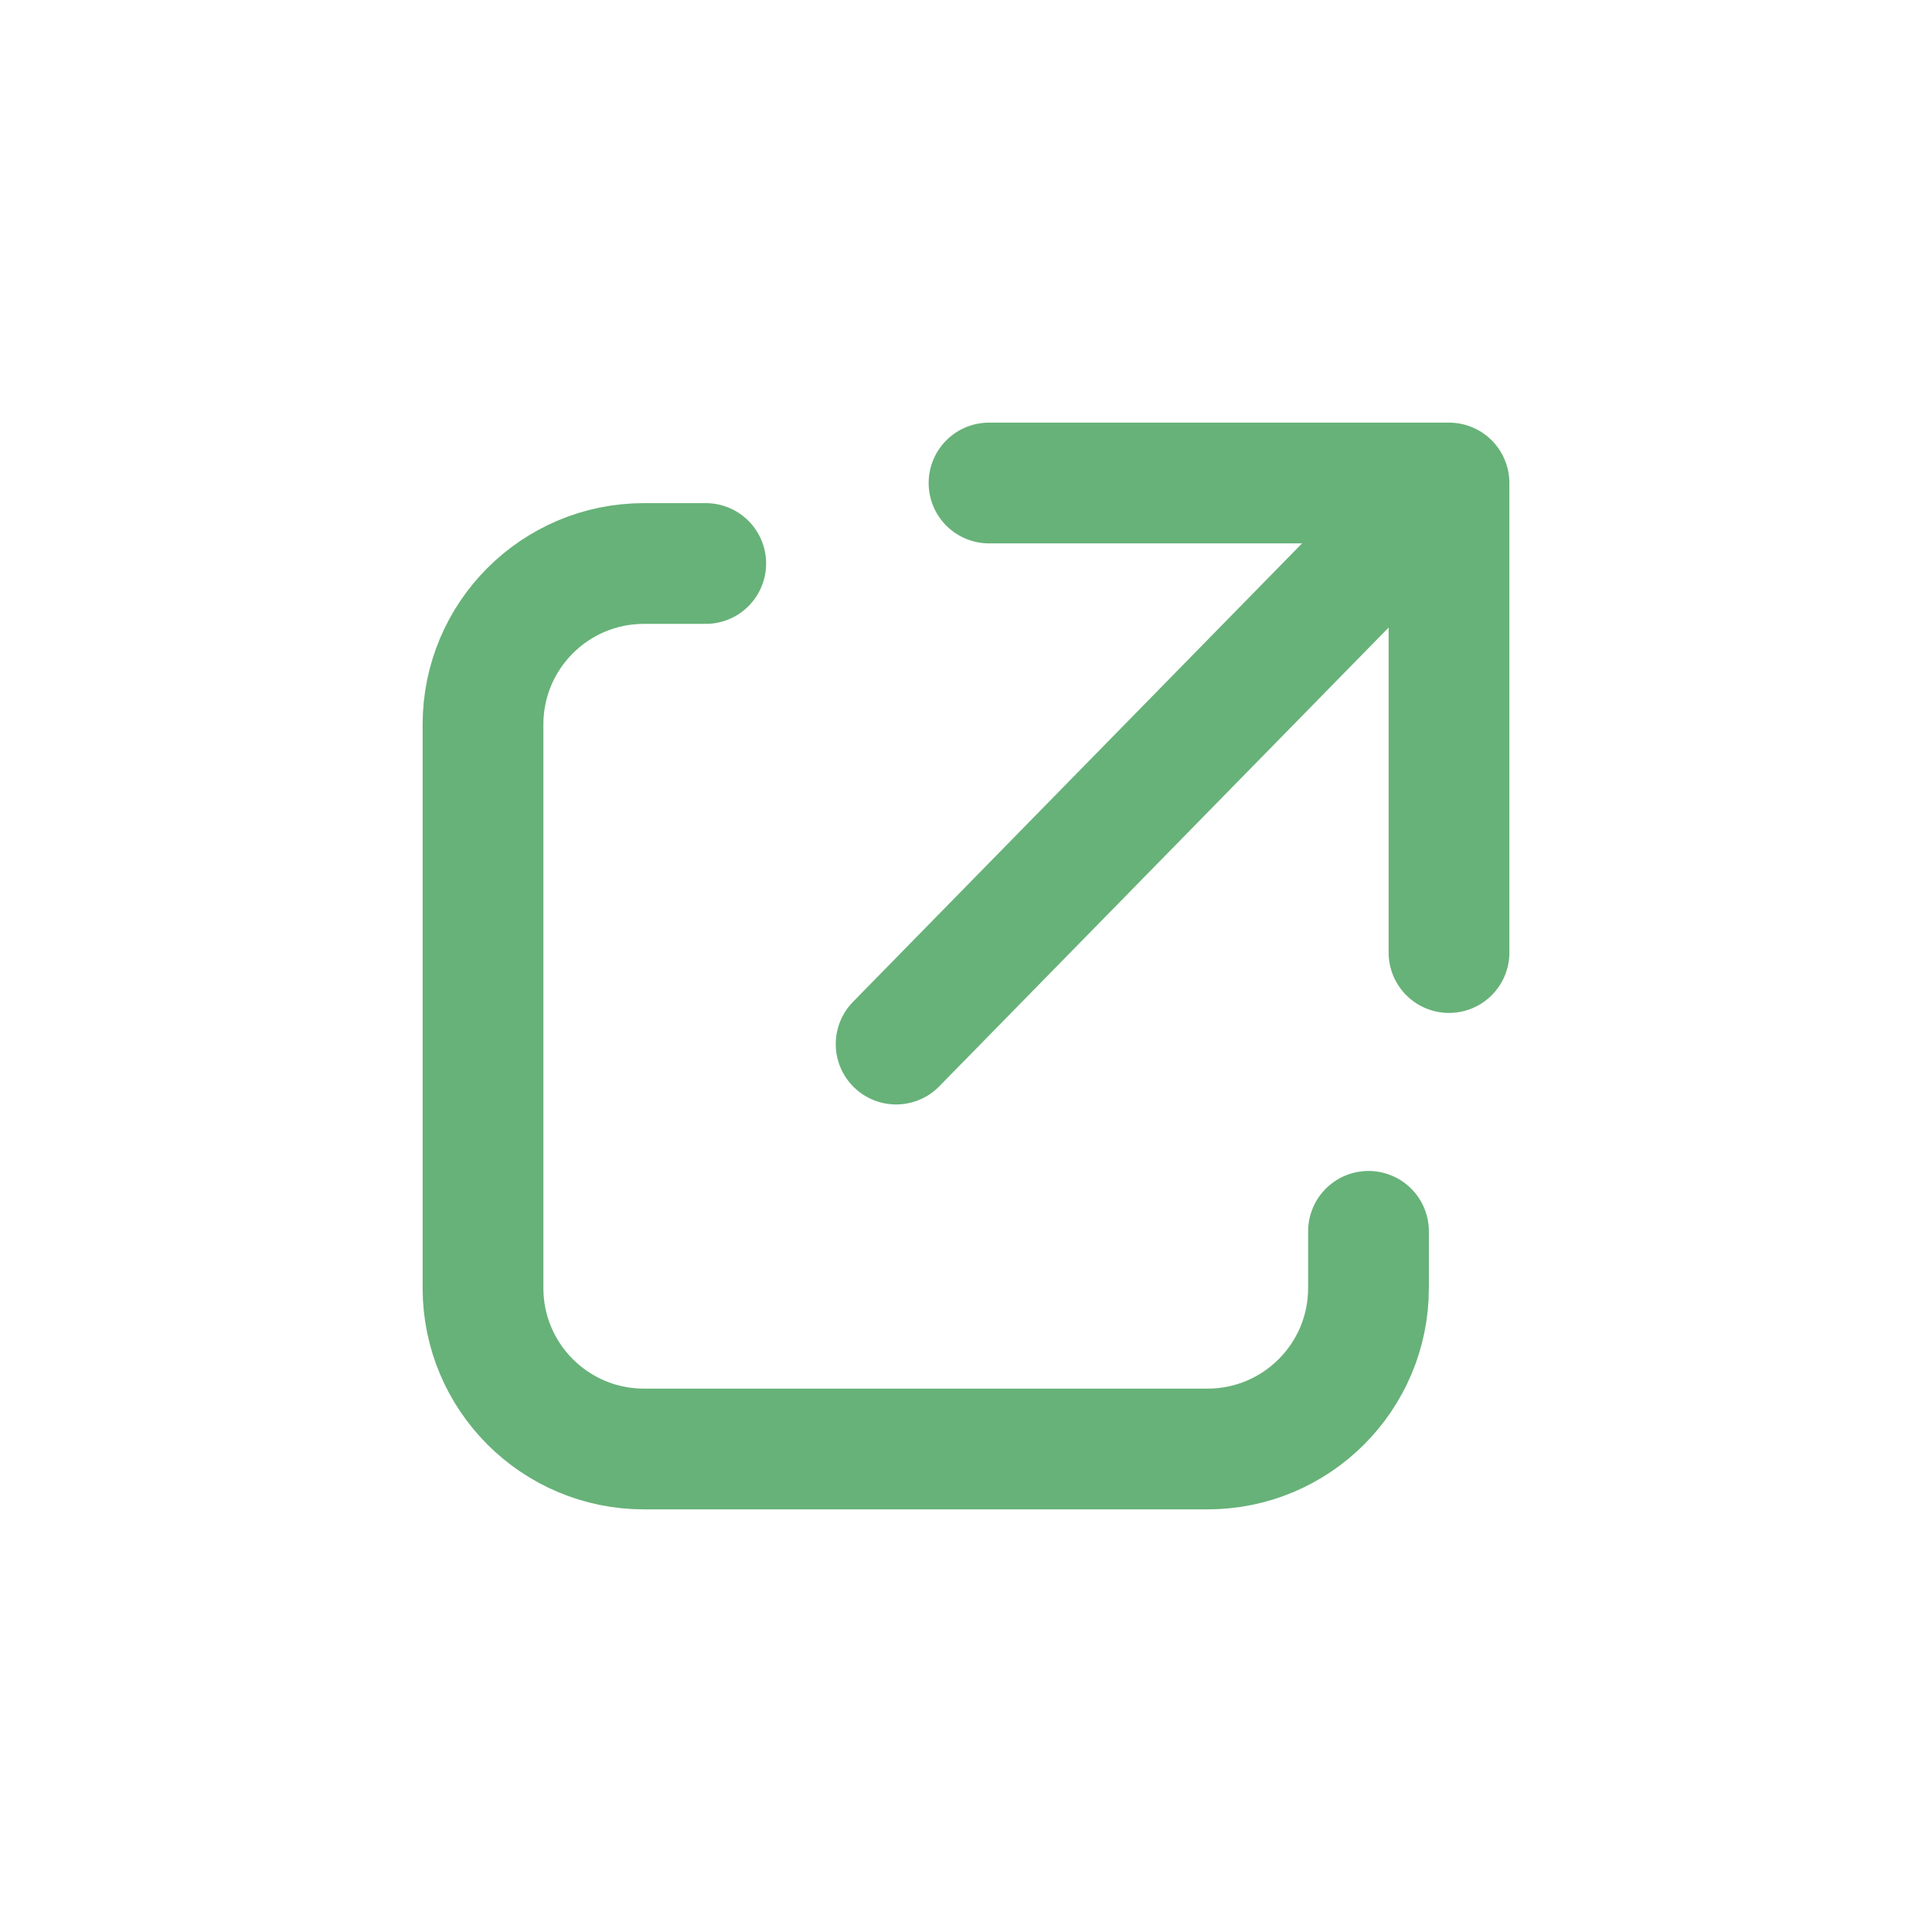 <svg width="24" height="24" viewBox="0 0 24 24" fill="none" xmlns="http://www.w3.org/2000/svg">
<path d="M18 11.833V6L12.286 6" stroke="#67B279" stroke-width="1.5" stroke-linecap="round" stroke-linejoin="round"/>
<path d="M17.921 6.039L11.132 12.97" stroke="#67B279" stroke-width="1.5" stroke-linecap="round" stroke-linejoin="round"/>
<path d="M8.767 7H8C6.895 7 6 7.895 6 9V16C6 17.105 6.895 18 8 18H15C16.105 18 17 17.105 17 16V15.296" stroke="#67B279" stroke-width="1.5" stroke-linecap="round" stroke-linejoin="round"/>
</svg>
